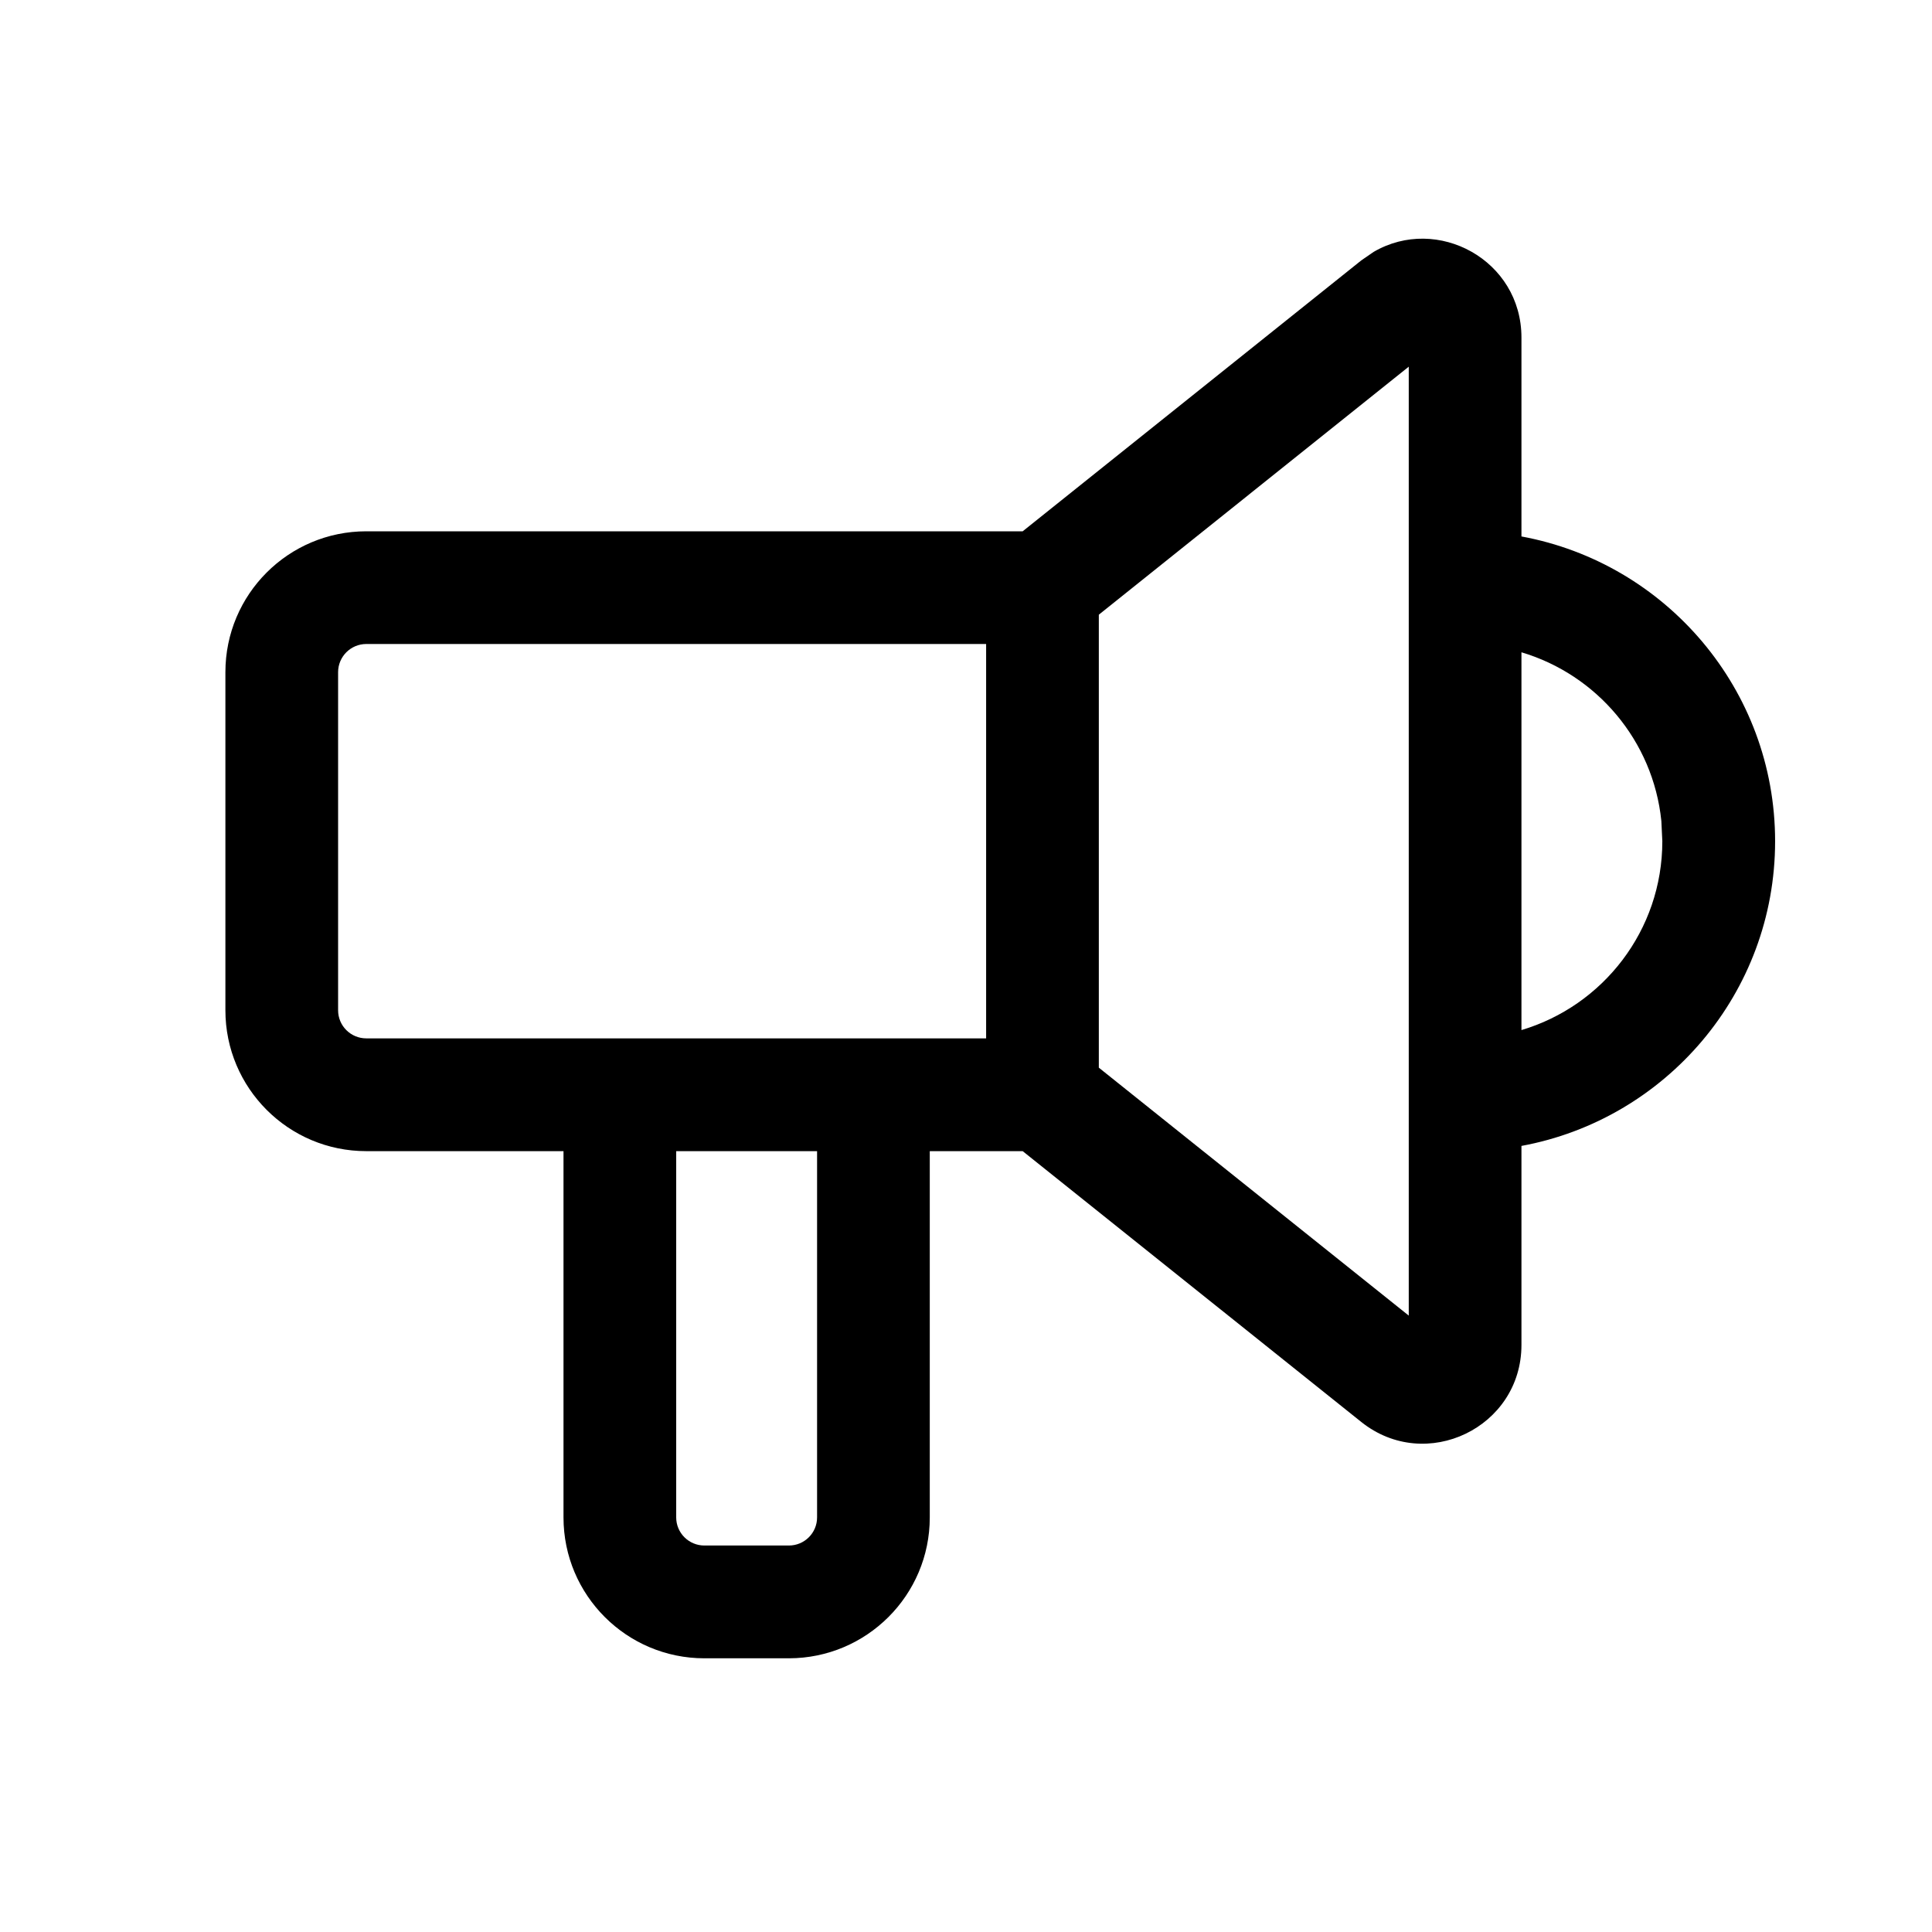 <svg viewBox="0 0 24 24" fill="none" xmlns="http://www.w3.org/2000/svg">
<path d="M17.064 3.129C17.856 2.667 18.9 3.23 18.9 4.193V6.664C20.692 6.994 22.051 8.563 22.051 10.45C22.051 12.337 20.692 13.905 18.9 14.235V16.707C18.9 17.734 17.712 18.305 16.91 17.664L12.704 14.3H11.55V18.85C11.55 19.816 10.766 20.599 9.8 20.6H8.75C7.784 20.6 7 19.816 7 18.85V14.3H4.55C3.583 14.3 2.8 13.516 2.8 12.55V8.35C2.8 7.383 3.583 6.6 4.55 6.6H12.704L16.91 3.235L17.064 3.129ZM8.4 18.85C8.4 19.043 8.557 19.199 8.75 19.199H9.8C9.993 19.199 10.15 19.043 10.15 18.85V14.3H8.4V18.85ZM13.65 7.636V13.263L17.5 16.343V4.555L13.65 7.636ZM4.55 8C4.357 8 4.2 8.157 4.2 8.35V12.55C4.2 12.743 4.357 12.899 4.55 12.899H12.25V8H4.55ZM18.9 12.796C19.912 12.495 20.65 11.559 20.65 10.45L20.638 10.199C20.536 9.201 19.835 8.381 18.9 8.103V12.796Z" fill="black"/>
</svg>
